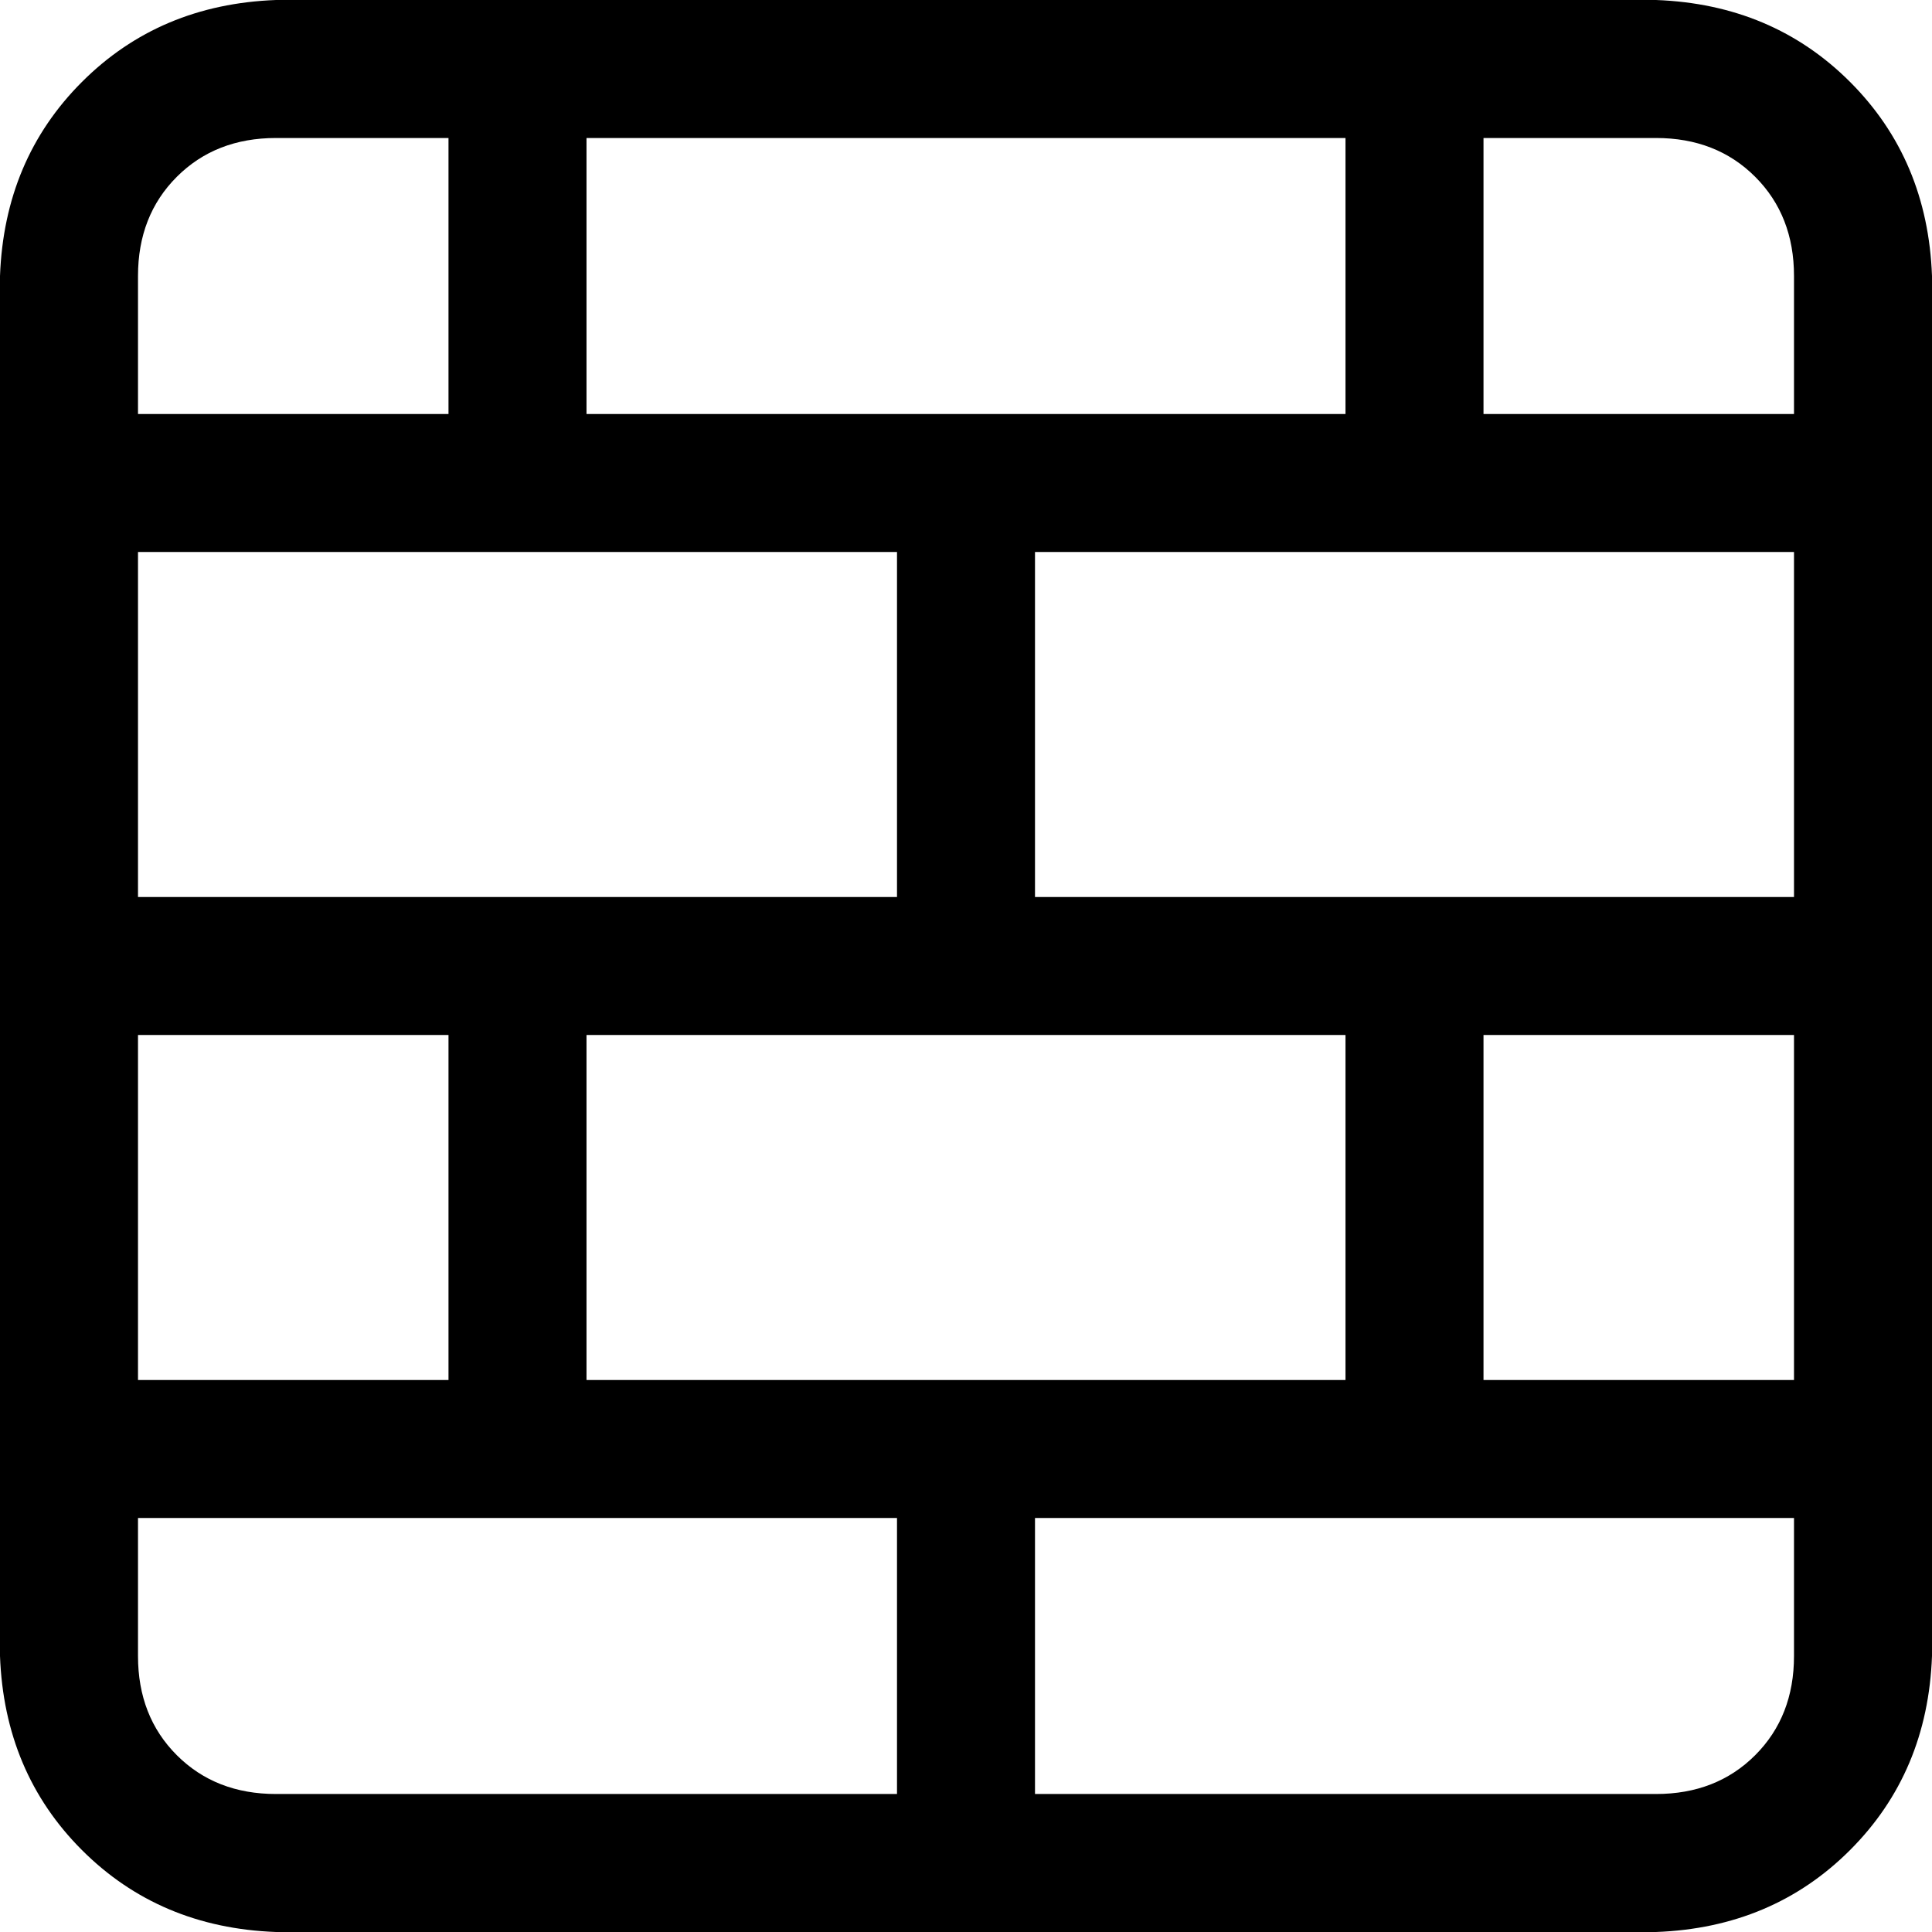 <svg xmlns="http://www.w3.org/2000/svg" viewBox="0 0 448 448">
  <path d="M 136 32 L 136 96 L 136 32 L 136 96 L 208 96 L 312 96 L 312 32 L 312 32 L 136 32 L 136 32 Z M 104 32 L 64 32 L 104 32 L 64 32 Q 50 32 41 41 Q 32 50 32 64 L 32 96 L 32 96 L 104 96 L 104 96 L 104 32 L 104 32 Z M 32 128 L 32 208 L 32 128 L 32 208 L 104 208 L 208 208 L 208 128 L 208 128 L 32 128 L 32 128 Z M 32 320 L 104 320 L 32 320 L 104 320 L 104 240 L 104 240 L 32 240 L 32 240 L 32 320 L 32 320 Z M 32 352 L 32 384 L 32 352 L 32 384 Q 32 398 41 407 Q 50 416 64 416 L 208 416 L 208 416 L 208 352 L 208 352 L 136 352 L 32 352 Z M 136 320 L 312 320 L 136 320 L 312 320 L 312 240 L 312 240 L 136 240 L 136 240 L 136 320 L 136 320 Z M 344 320 L 416 320 L 344 320 L 416 320 L 416 240 L 416 240 L 344 240 L 344 240 L 344 320 L 344 320 Z M 416 352 L 344 352 L 416 352 L 240 352 L 240 416 L 240 416 L 384 416 L 384 416 Q 398 416 407 407 Q 416 398 416 384 L 416 352 L 416 352 Z M 416 128 L 240 128 L 416 128 L 240 128 L 240 208 L 240 208 L 312 208 L 416 208 L 416 128 L 416 128 Z M 416 96 L 416 64 L 416 96 L 416 64 Q 416 50 407 41 Q 398 32 384 32 L 344 32 L 344 32 L 344 96 L 344 96 L 416 96 L 416 96 Z M 0 64 Q 1 37 19 19 L 19 19 L 19 19 Q 37 1 64 0 L 384 0 L 384 0 Q 411 1 429 19 Q 447 37 448 64 L 448 384 L 448 384 Q 447 411 429 429 Q 411 447 384 448 L 64 448 L 64 448 Q 37 447 19 429 Q 1 411 0 384 L 0 64 L 0 64 Z" />
</svg>